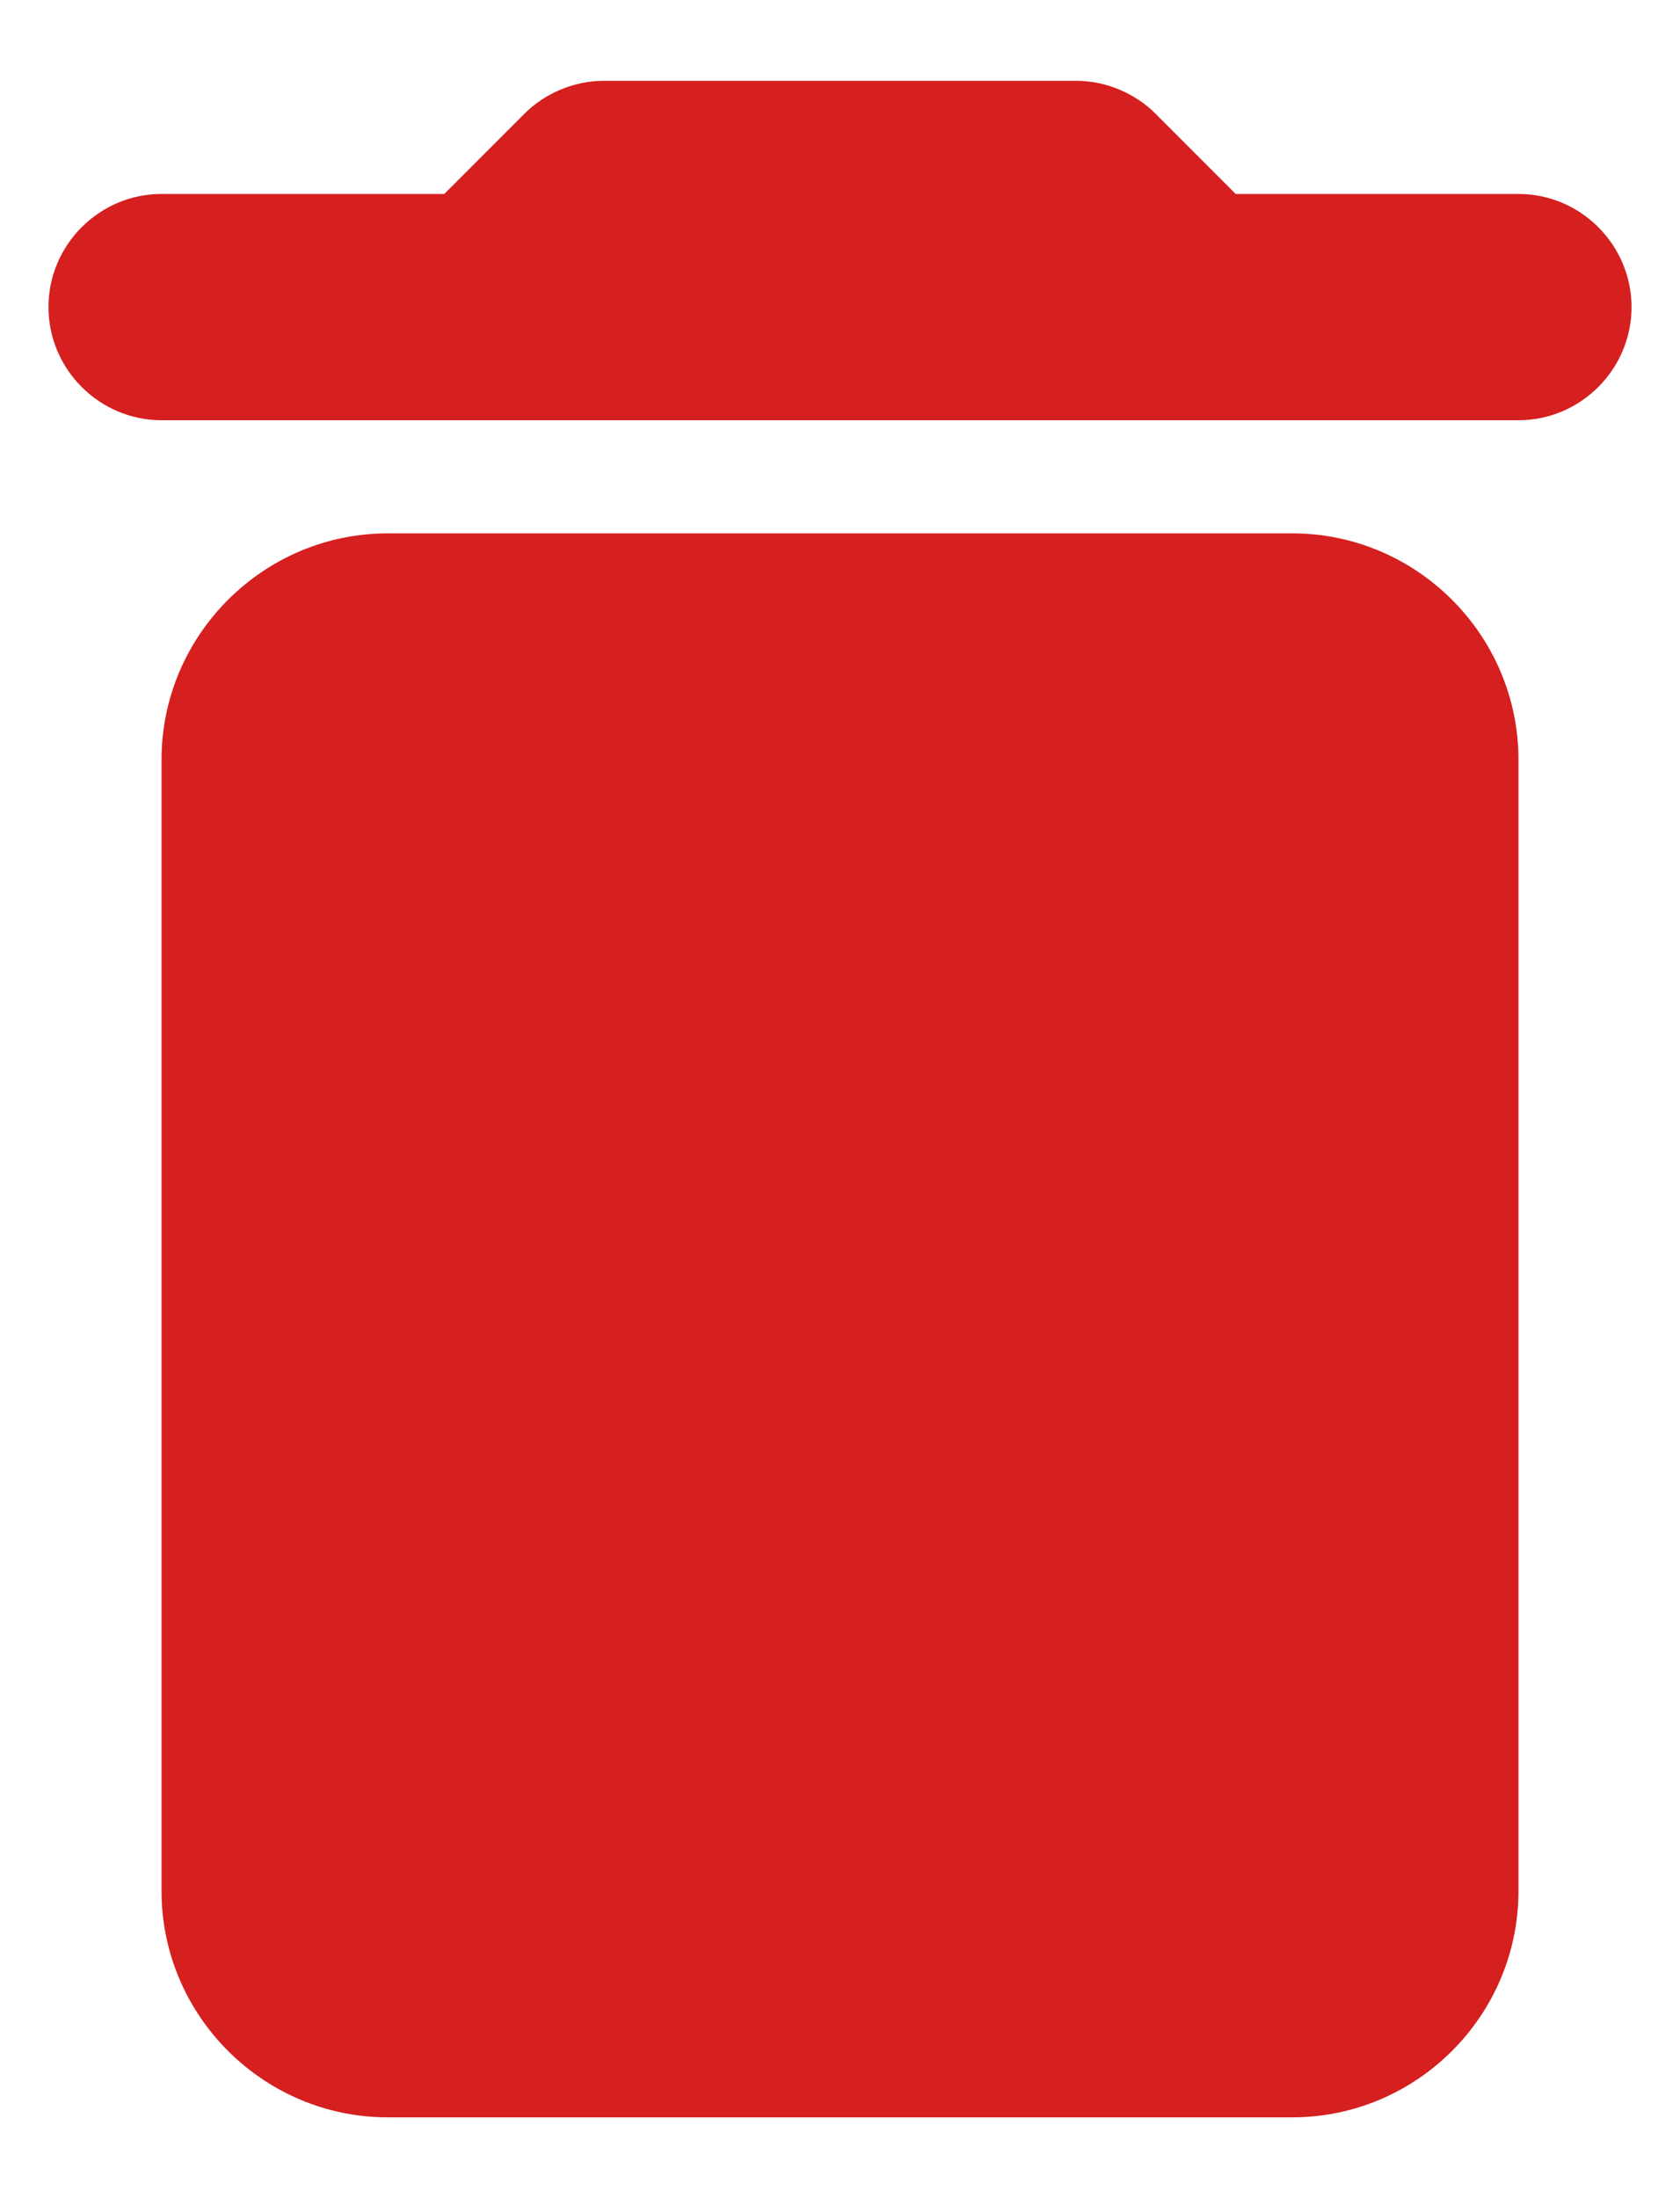 <svg width="13" height="17" viewBox="0 0 13 17" fill="none" xmlns="http://www.w3.org/2000/svg">
<path d="M1.25 14.625C1.25 15.588 2.038 16.375 3 16.375H10C10.963 16.375 11.75 15.588 11.75 14.625V5.875C11.75 4.912 10.963 4.125 10 4.125H3C2.038 4.125 1.25 4.912 1.25 5.875V14.625ZM11.75 1.5H9.562L8.941 0.879C8.784 0.721 8.556 0.625 8.329 0.625H4.671C4.444 0.625 4.216 0.721 4.059 0.879L3.438 1.5H1.25C0.769 1.5 0.375 1.894 0.375 2.375C0.375 2.856 0.769 3.25 1.25 3.25H11.75C12.231 3.25 12.625 2.856 12.625 2.375C12.625 1.894 12.231 1.5 11.75 1.5Z" fill="#D61F1F"/>
</svg>
